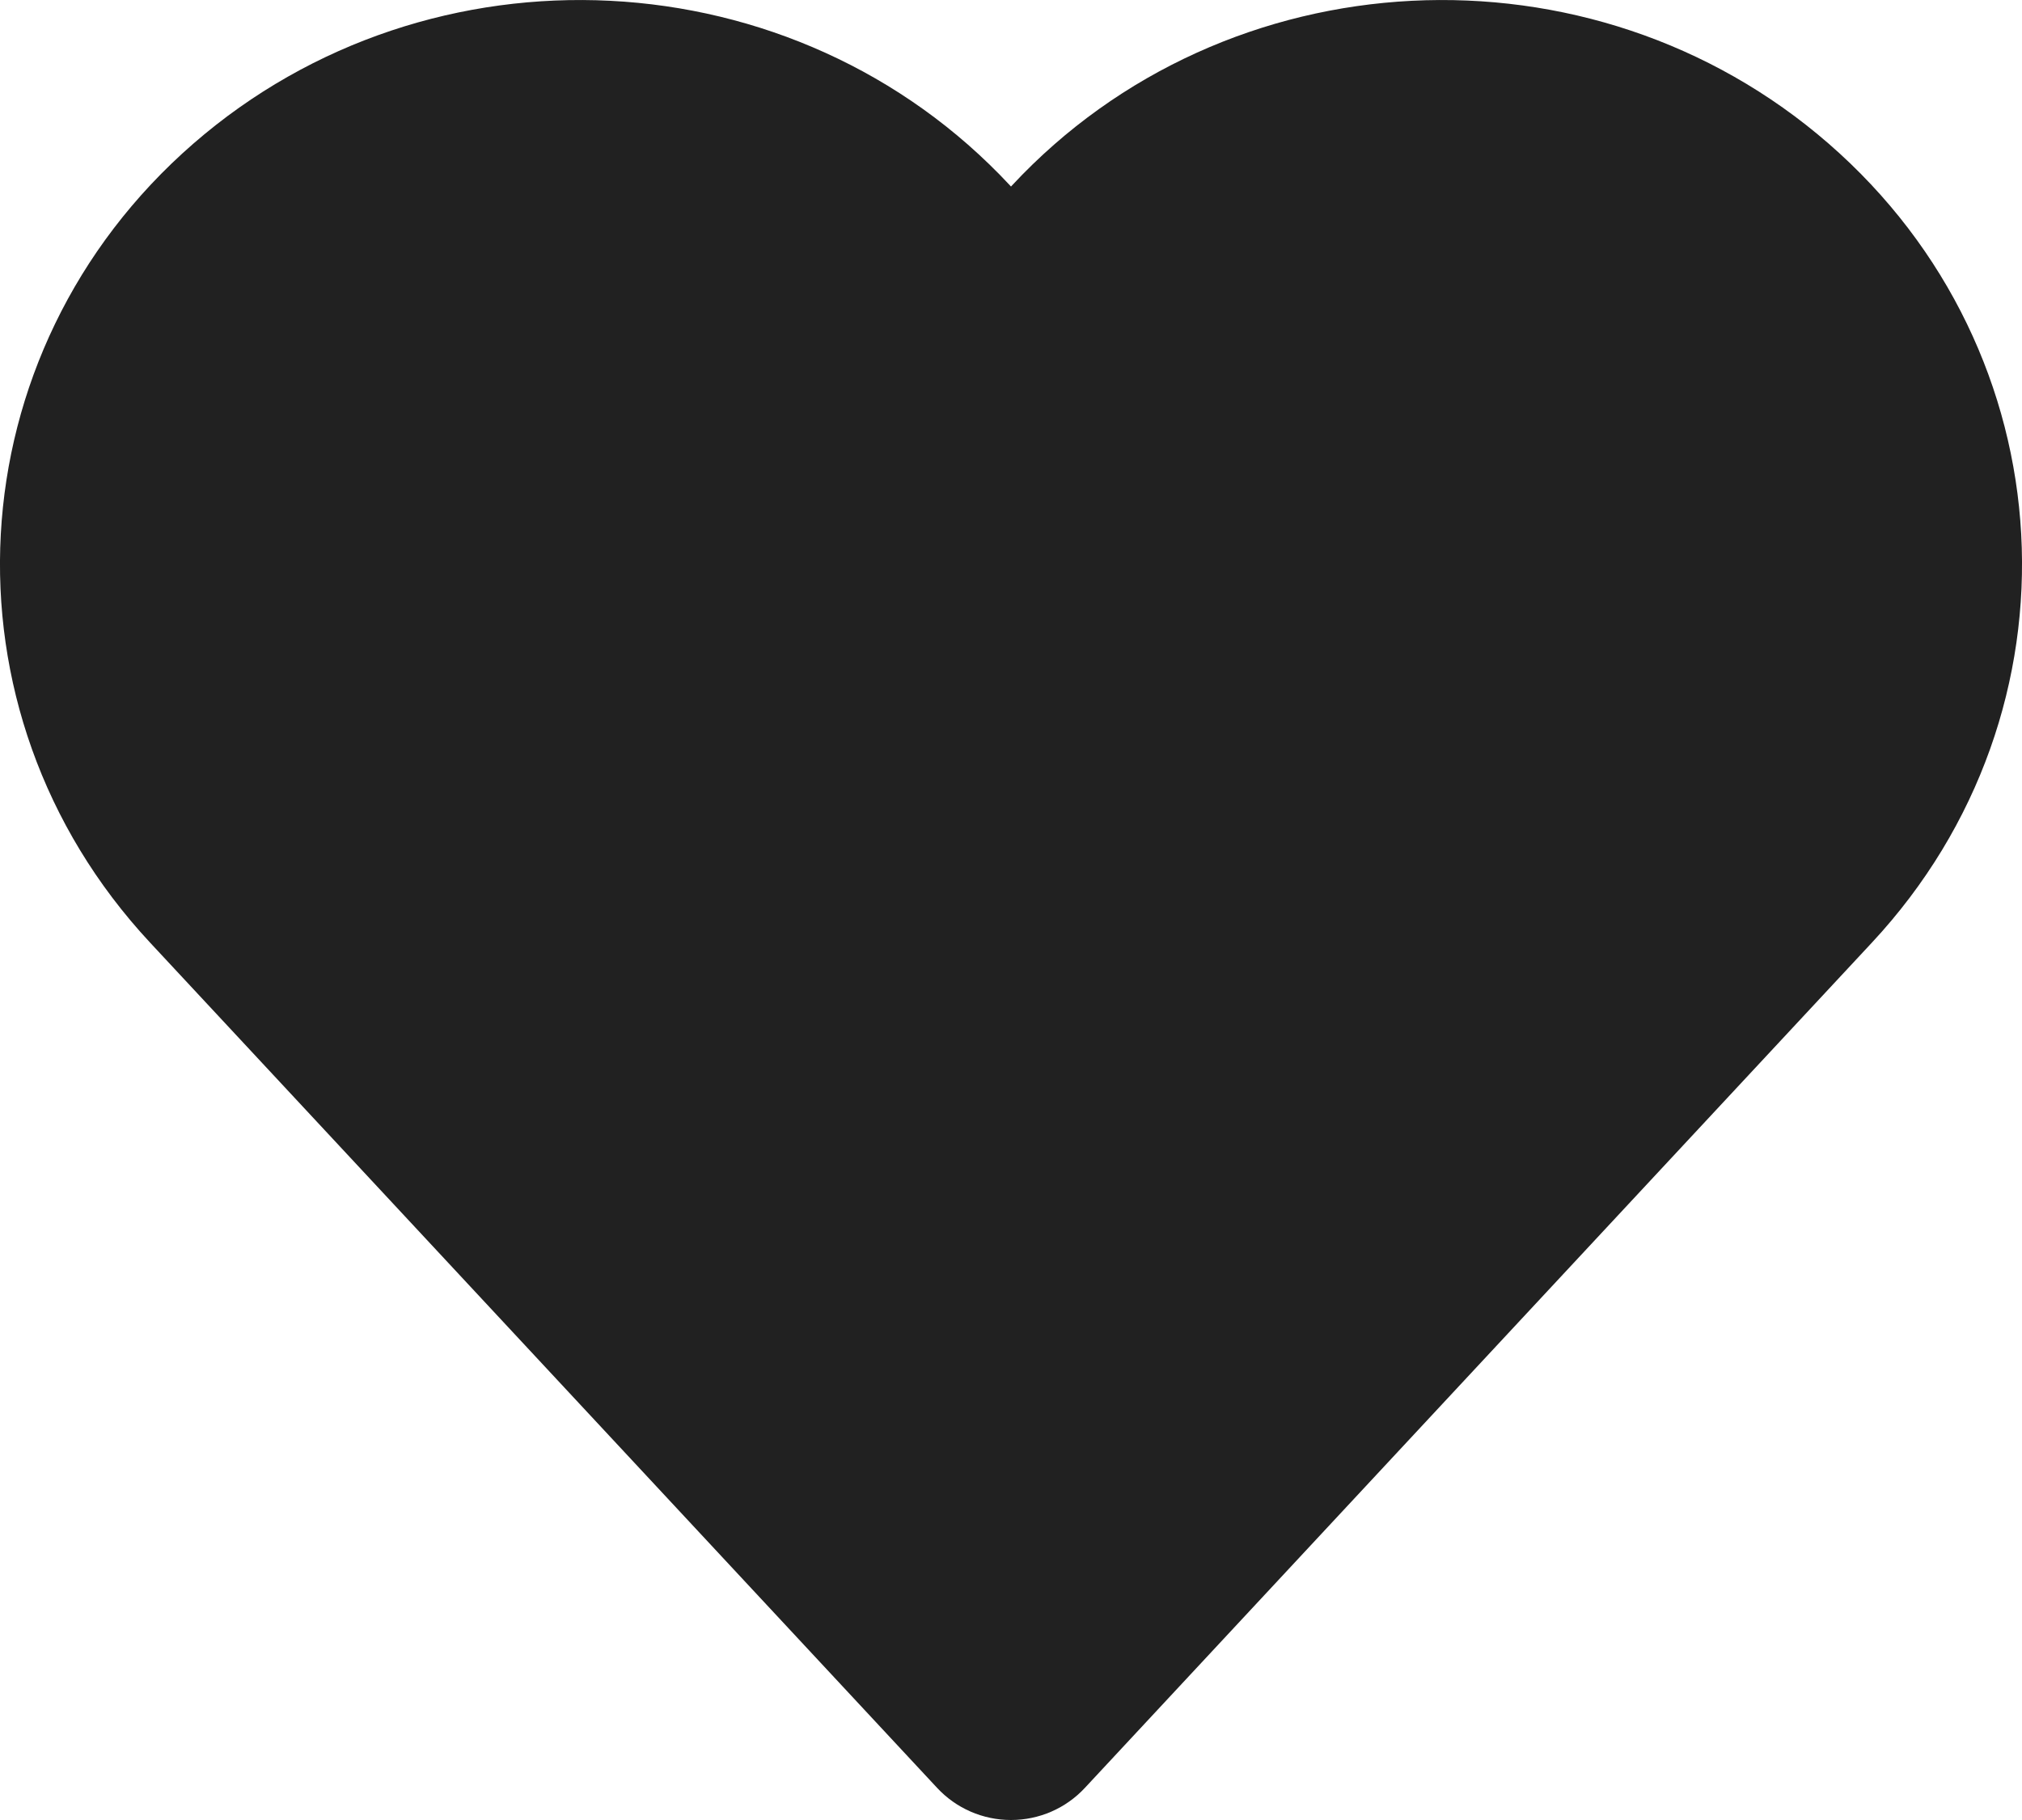 <svg width="20" height="18" viewBox="0 0 20 18" fill="none" xmlns="http://www.w3.org/2000/svg">
<path d="M9.99 1.834C7.87 -0.442 4.261 -0.622 1.912 1.421C-0.457 3.481 -0.654 7.026 1.484 9.322L9.268 17.681C9.457 17.885 9.722 18 10 18C10.278 18 10.543 17.885 10.732 17.681L18.516 9.322C20.654 7.026 20.457 3.481 18.088 1.421C15.739 -0.622 12.13 -0.442 10.01 1.834L10 1.845L9.99 1.834Z" fill="#212121"/>
</svg>
